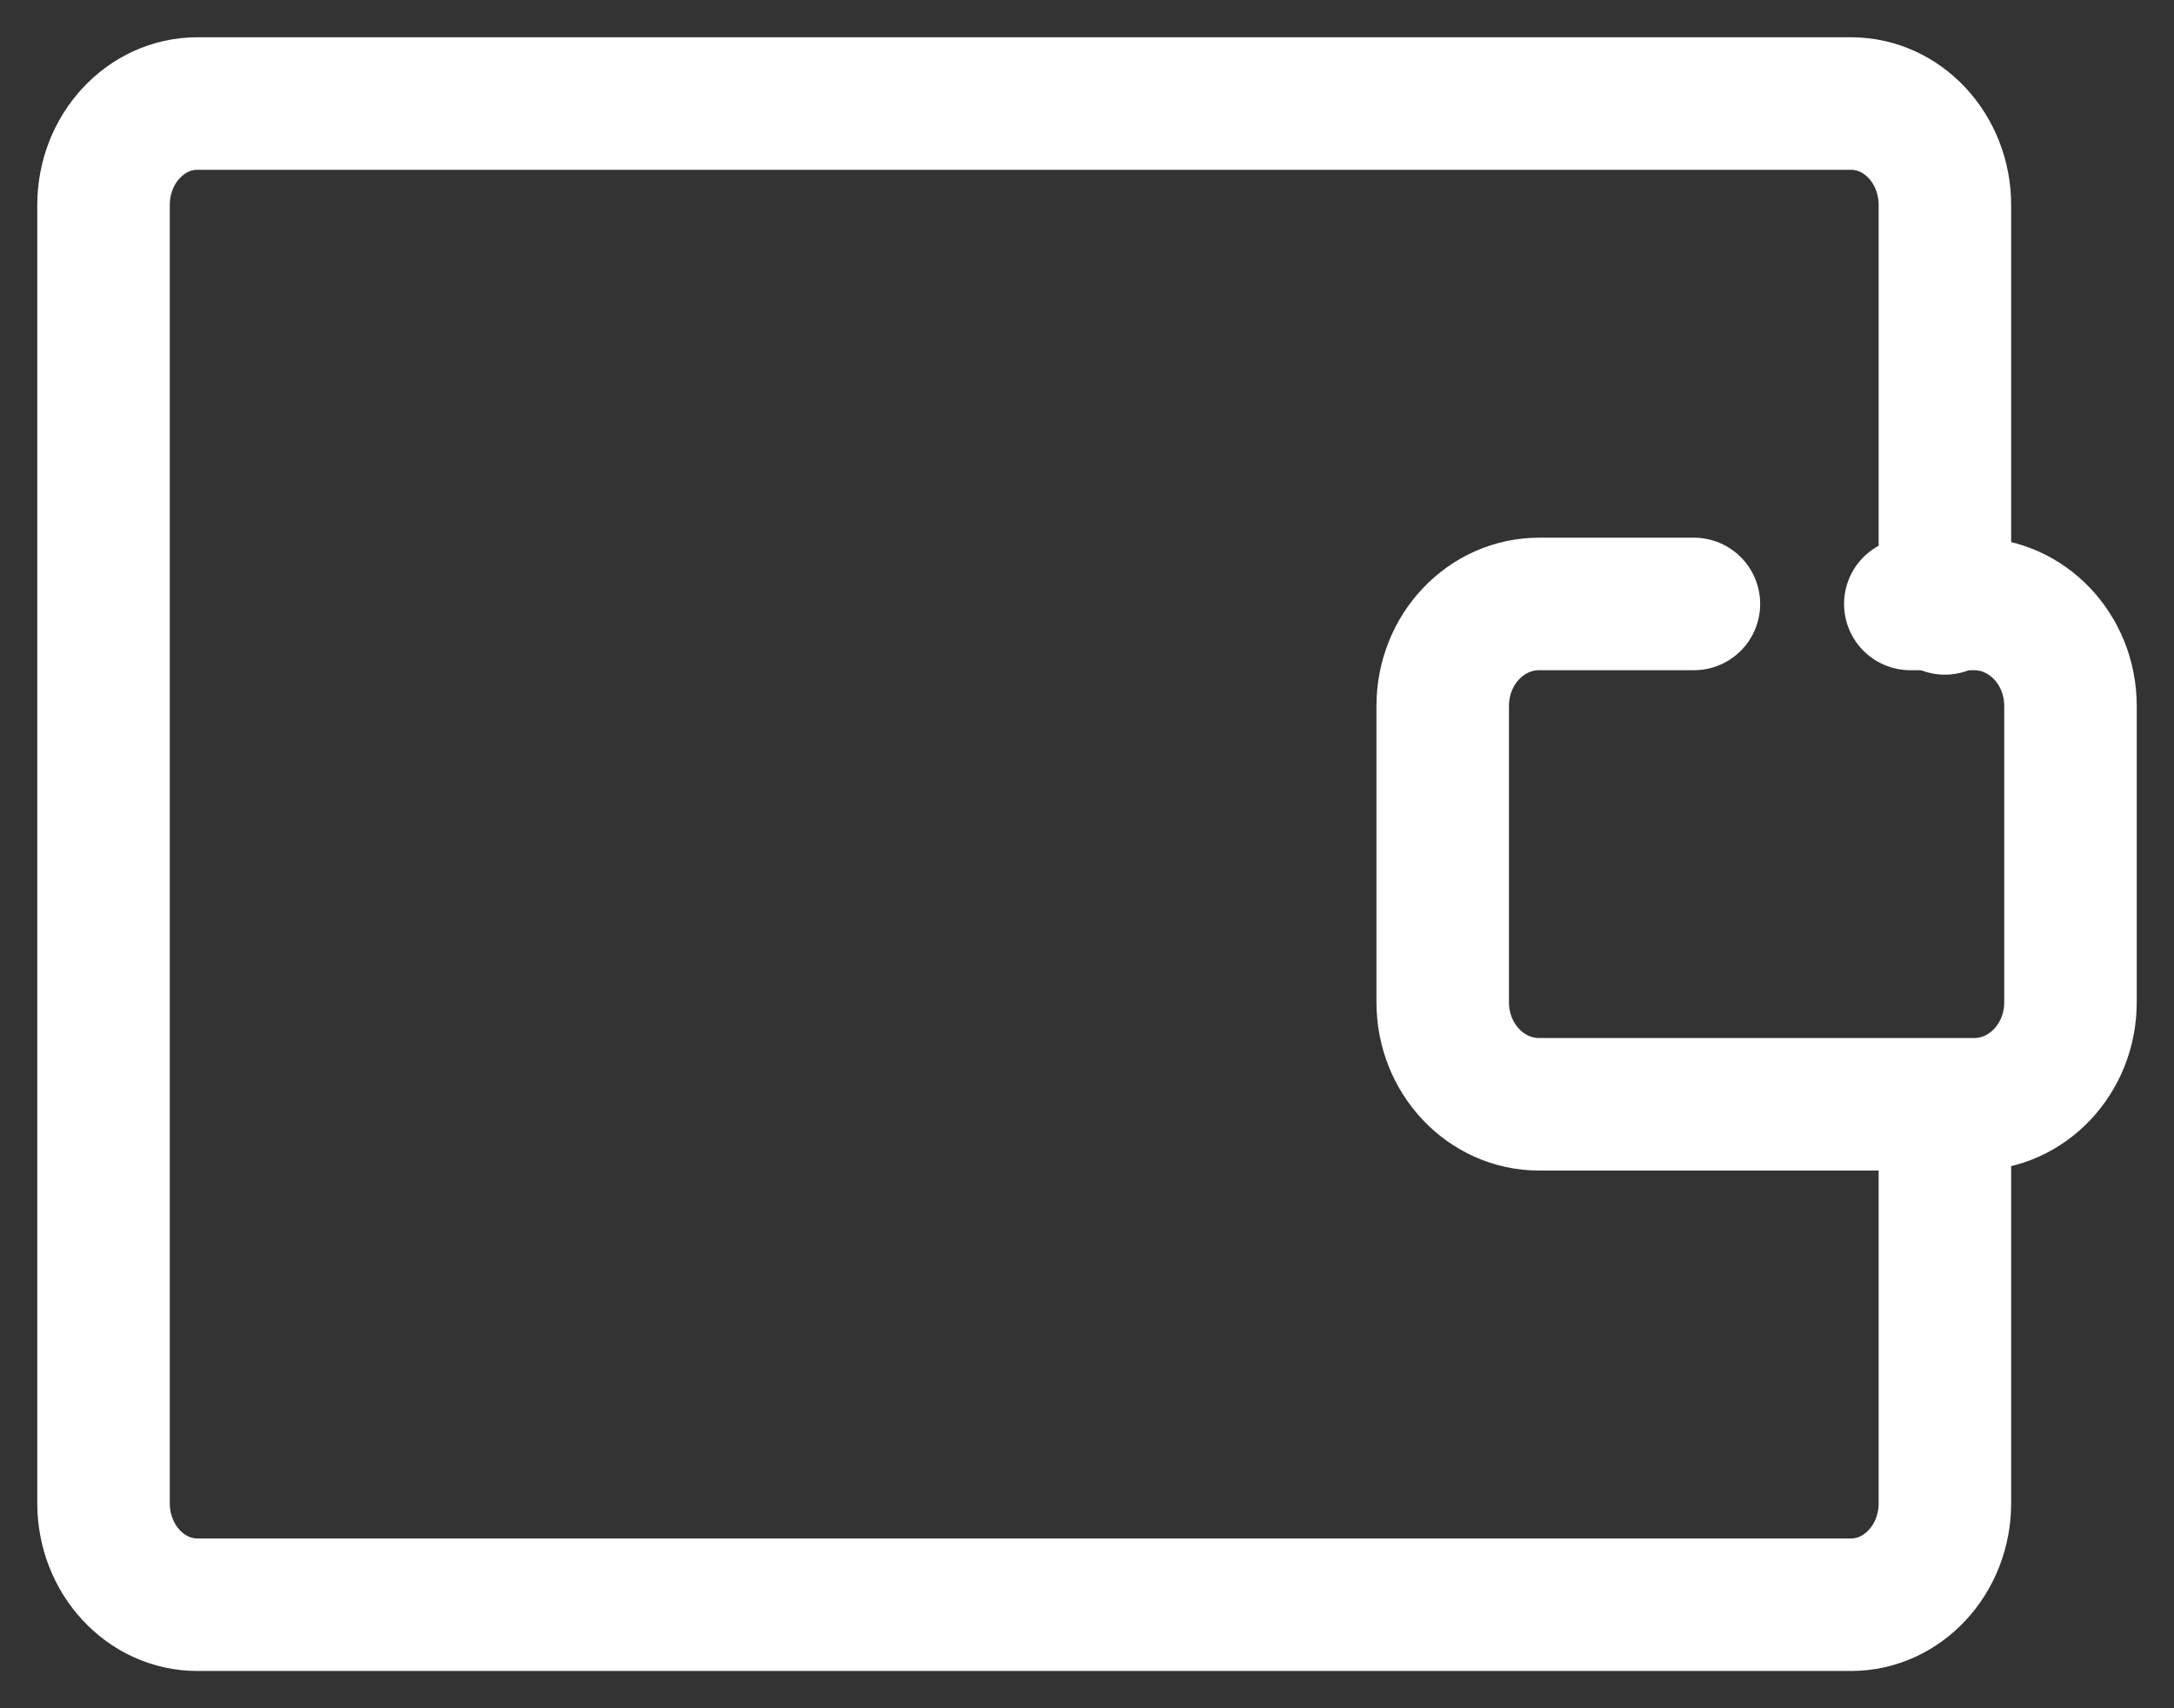 <svg xmlns="http://www.w3.org/2000/svg" width="42" height="33" viewBox="0 0 42 33">
    <rect x="0" y="0" width="42" height="33" fill="#333333" stroke="none"/>
    <g fill="none" fill-rule="evenodd">
        <g stroke="#FFF" stroke-linecap="round" stroke-linejoin="round" stroke-width="2.56">
            <path d="M37.574 21.342v7.696c0 1.083-.812 1.962-1.814 1.962H3.814C2.812 31 2 30.121 2 29.038V3.962C2 2.88 2.812 2 3.814 2H35.76c1.002 0 1.814.879 1.814 1.962v7.791"/>
            <path d="M32.725 11.667h-2.989c-1.03 0-1.864.882-1.864 1.97v5.725c0 1.089.835 1.971 1.864 1.971h8.4c1.03 0 1.864-.882 1.864-1.97v-5.726c0-1.088-.835-1.97-1.864-1.97h-1.23"/>
        </g>
    </g>
</svg>
